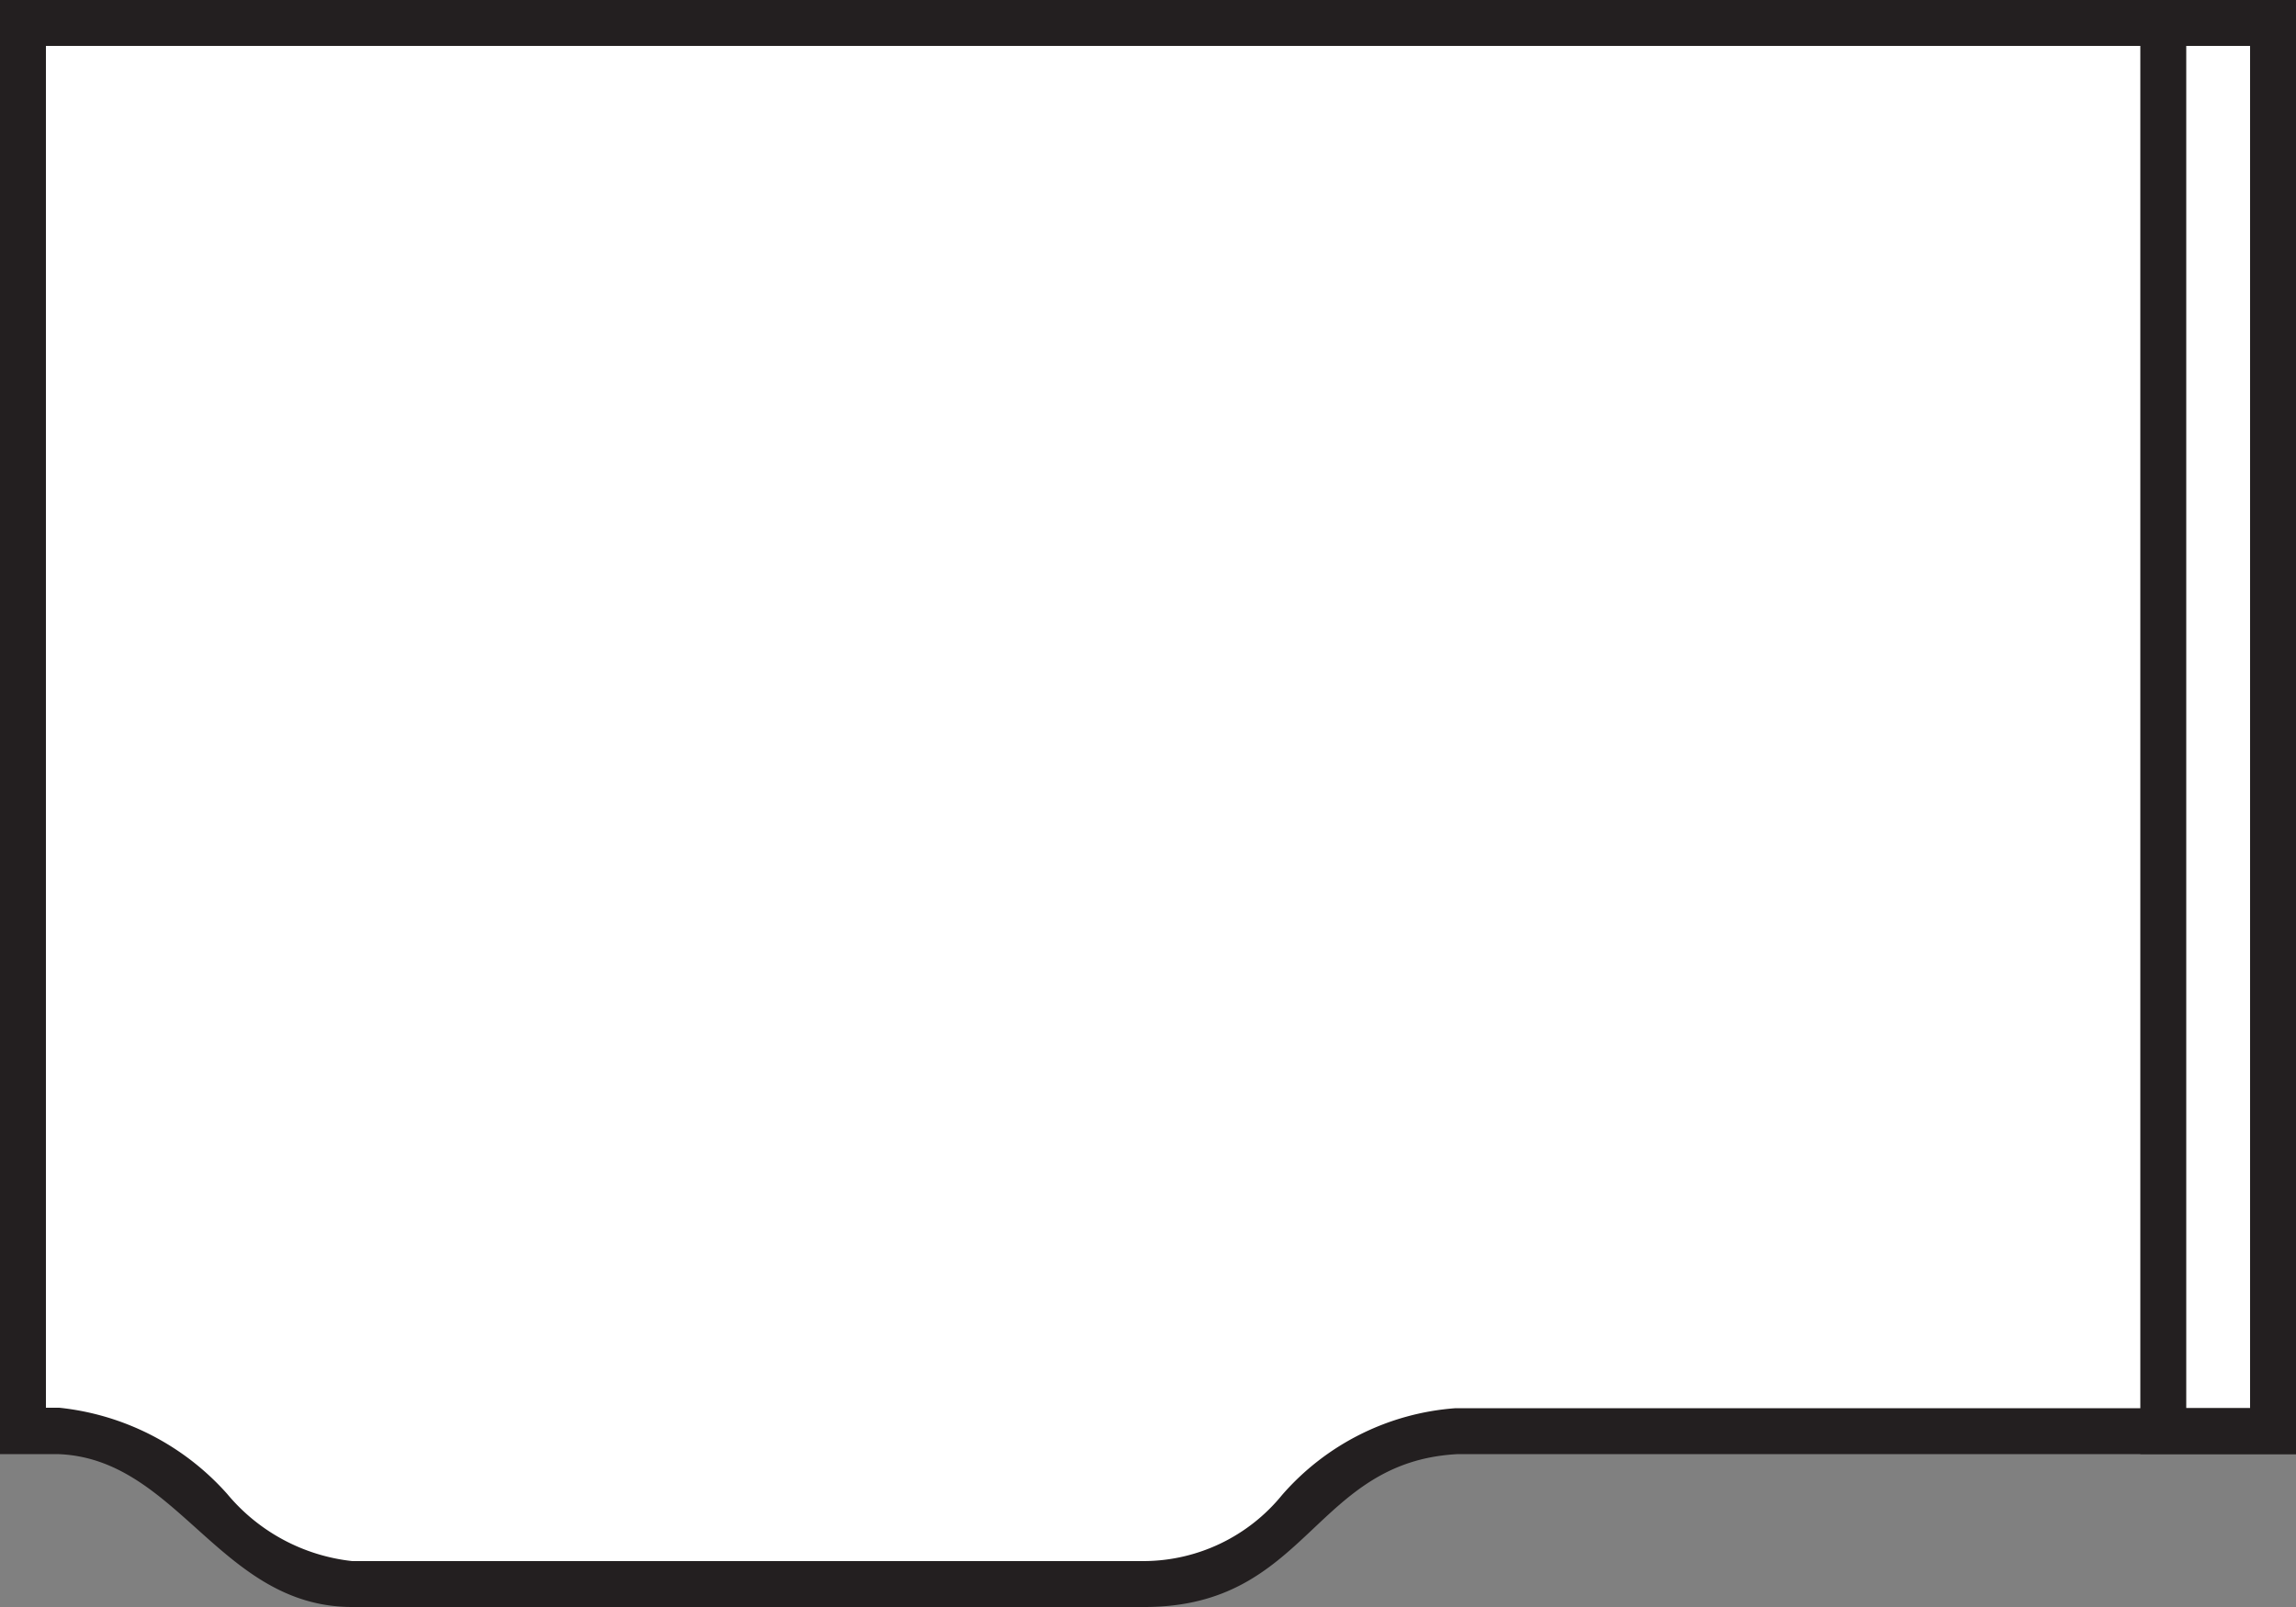 <svg id="Layer_1" data-name="Layer 1" xmlns="http://www.w3.org/2000/svg" viewBox="0 0 50 35"><rect x="0" y="0" width="50" height="35" fill="#808080" stroke="none"/><defs><style>.cls-1{fill:#fff;}.cls-2{fill:#231f20;}</style></defs><title>counter</title><path class="cls-1" d="M7.67,34.5a4.55,4.55,0,0,1-3.06-1.59,5.21,5.21,0,0,0-3.34-1.75H0.5V0.5h49V31.17H31.75a5.14,5.14,0,0,0-3.49,1.76,4.4,4.4,0,0,1-3.35,1.58H7.67Z"/><path class="cls-2" d="M49,1V30.67H31.7a5.54,5.54,0,0,0-3.78,1.89,3.9,3.9,0,0,1-3,1.44H7.67a4.12,4.12,0,0,1-2.72-1.46,5.68,5.68,0,0,0-3.66-1.88H1V1H49m1-1H0V31.67H1.25C3.87,31.75,4.79,35,7.67,35H24.92c3.58,0,3.67-3.17,6.83-3.33H50V0h0Z"/><path class="cls-2" d="M49,1V30.67H47.61V1H49m1-1H46.61V31.67H50V0h0Z"/></svg>
